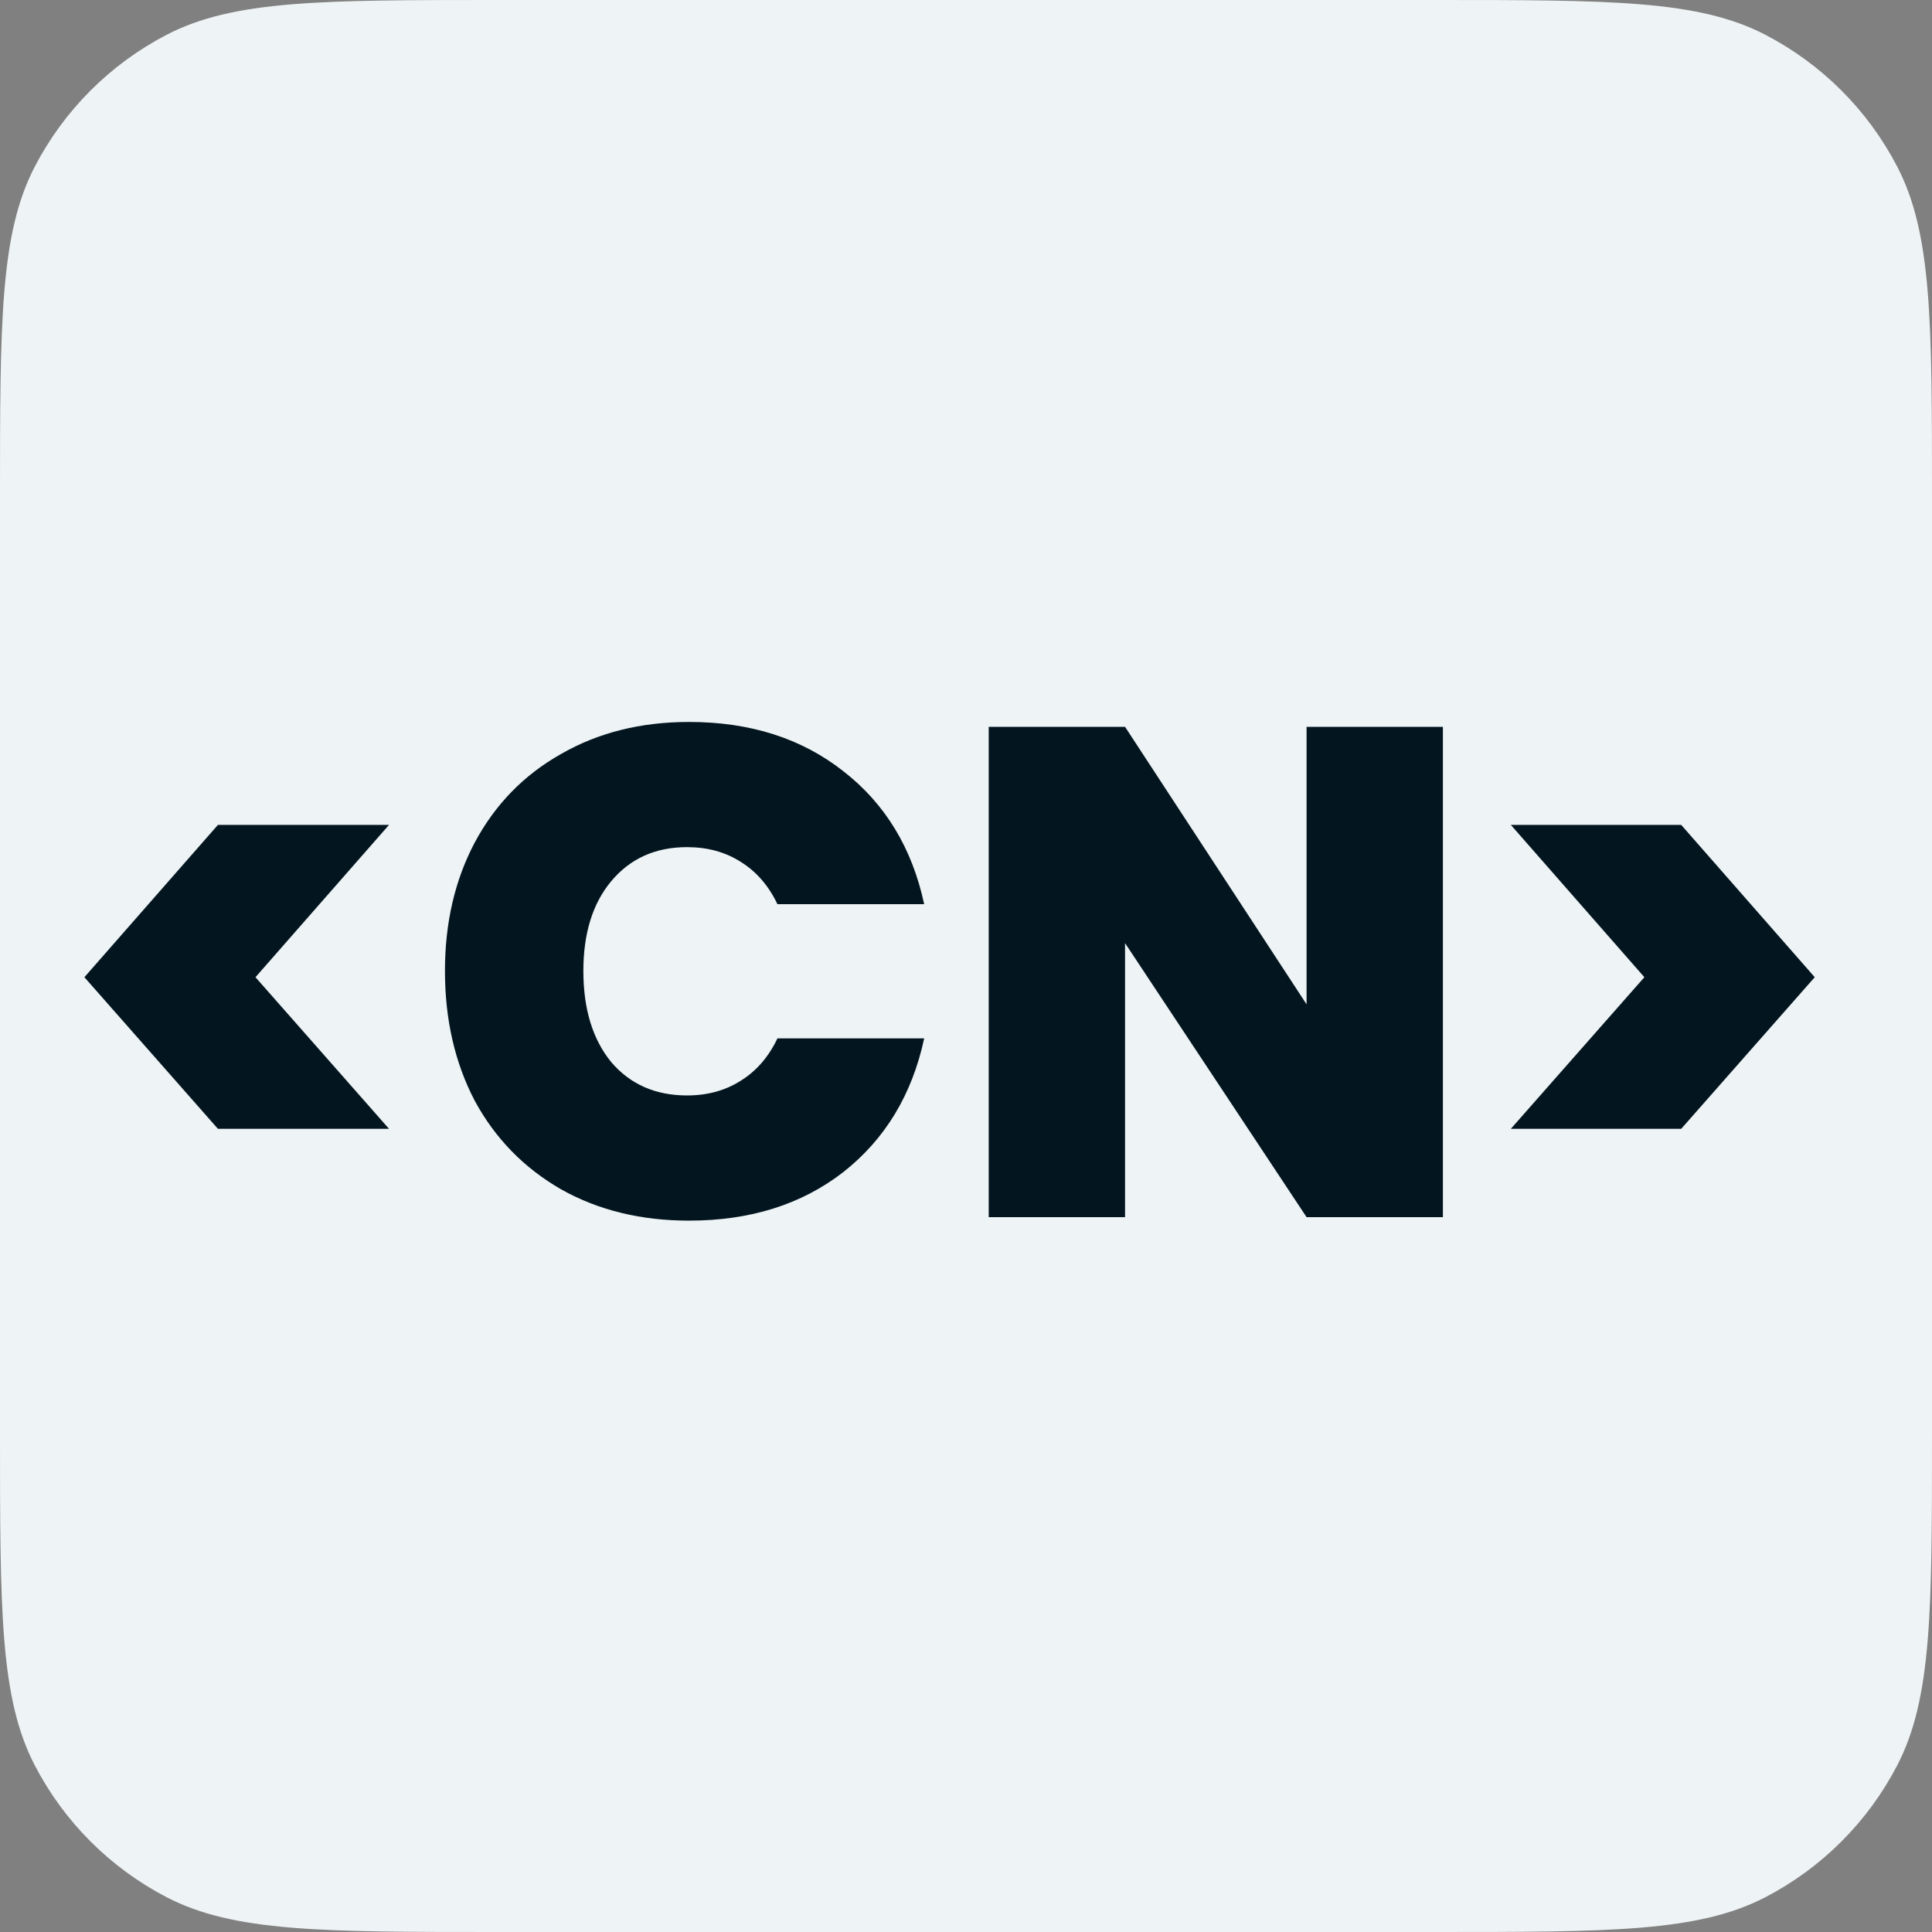 <svg width="100" height="100" viewBox="0 0 100 100" fill="none" xmlns="http://www.w3.org/2000/svg">
<rect x="0" y="0" width="100" height="100" fill="#808080" stroke="none"/>
<path d="M0 25.76C0 16.648 0 12.092 1.801 8.624C3.319 5.702 5.702 3.319 8.624 1.801C12.092 0 16.648 0 25.76 0H74.24C83.352 0 87.908 0 91.376 1.801C94.298 3.319 96.681 5.702 98.199 8.624C100 12.092 100 16.648 100 25.76V74.24C100 83.352 100 87.908 98.199 91.376C96.681 94.298 94.298 96.681 91.376 98.199C87.908 100 83.352 100 74.24 100H25.76C16.648 100 12.092 100 8.624 98.199C5.702 96.681 3.319 94.298 1.801 91.376C0 87.908 0 83.352 0 74.24V25.76Z" fill="#EEF3F5"/>
<path d="M11.28 58.428L4.368 50.58L11.28 42.696H20.136L13.224 50.58L20.136 58.428H11.28Z" fill="#031620"/>
<path d="M23.031 50.256C23.031 47.76 23.547 45.54 24.579 43.596C25.635 41.628 27.123 40.104 29.043 39.024C30.963 37.92 33.171 37.368 35.667 37.368C38.835 37.368 41.499 38.22 43.659 39.924C45.819 41.604 47.211 43.896 47.835 46.8H40.239C39.783 45.84 39.147 45.108 38.331 44.604C37.539 44.1 36.615 43.848 35.559 43.848C33.927 43.848 32.619 44.436 31.635 45.612C30.675 46.764 30.195 48.312 30.195 50.256C30.195 52.224 30.675 53.796 31.635 54.972C32.619 56.124 33.927 56.7 35.559 56.7C36.615 56.7 37.539 56.448 38.331 55.944C39.147 55.44 39.783 54.708 40.239 53.748H47.835C47.211 56.652 45.819 58.956 43.659 60.66C41.499 62.34 38.835 63.18 35.667 63.18C33.171 63.18 30.963 62.64 29.043 61.56C27.123 60.456 25.635 58.932 24.579 56.988C23.547 55.02 23.031 52.776 23.031 50.256Z" fill="#031620"/>
<path d="M74.684 63H67.628L58.232 48.816V63H51.176V37.62H58.232L67.628 51.984V37.62H74.684V63Z" fill="#031620"/>
<path d="M78.2 42.696H87.019L93.931 50.58L87.019 58.428H78.2L85.112 50.58L78.2 42.696Z" fill="#031620"/>
</svg>
